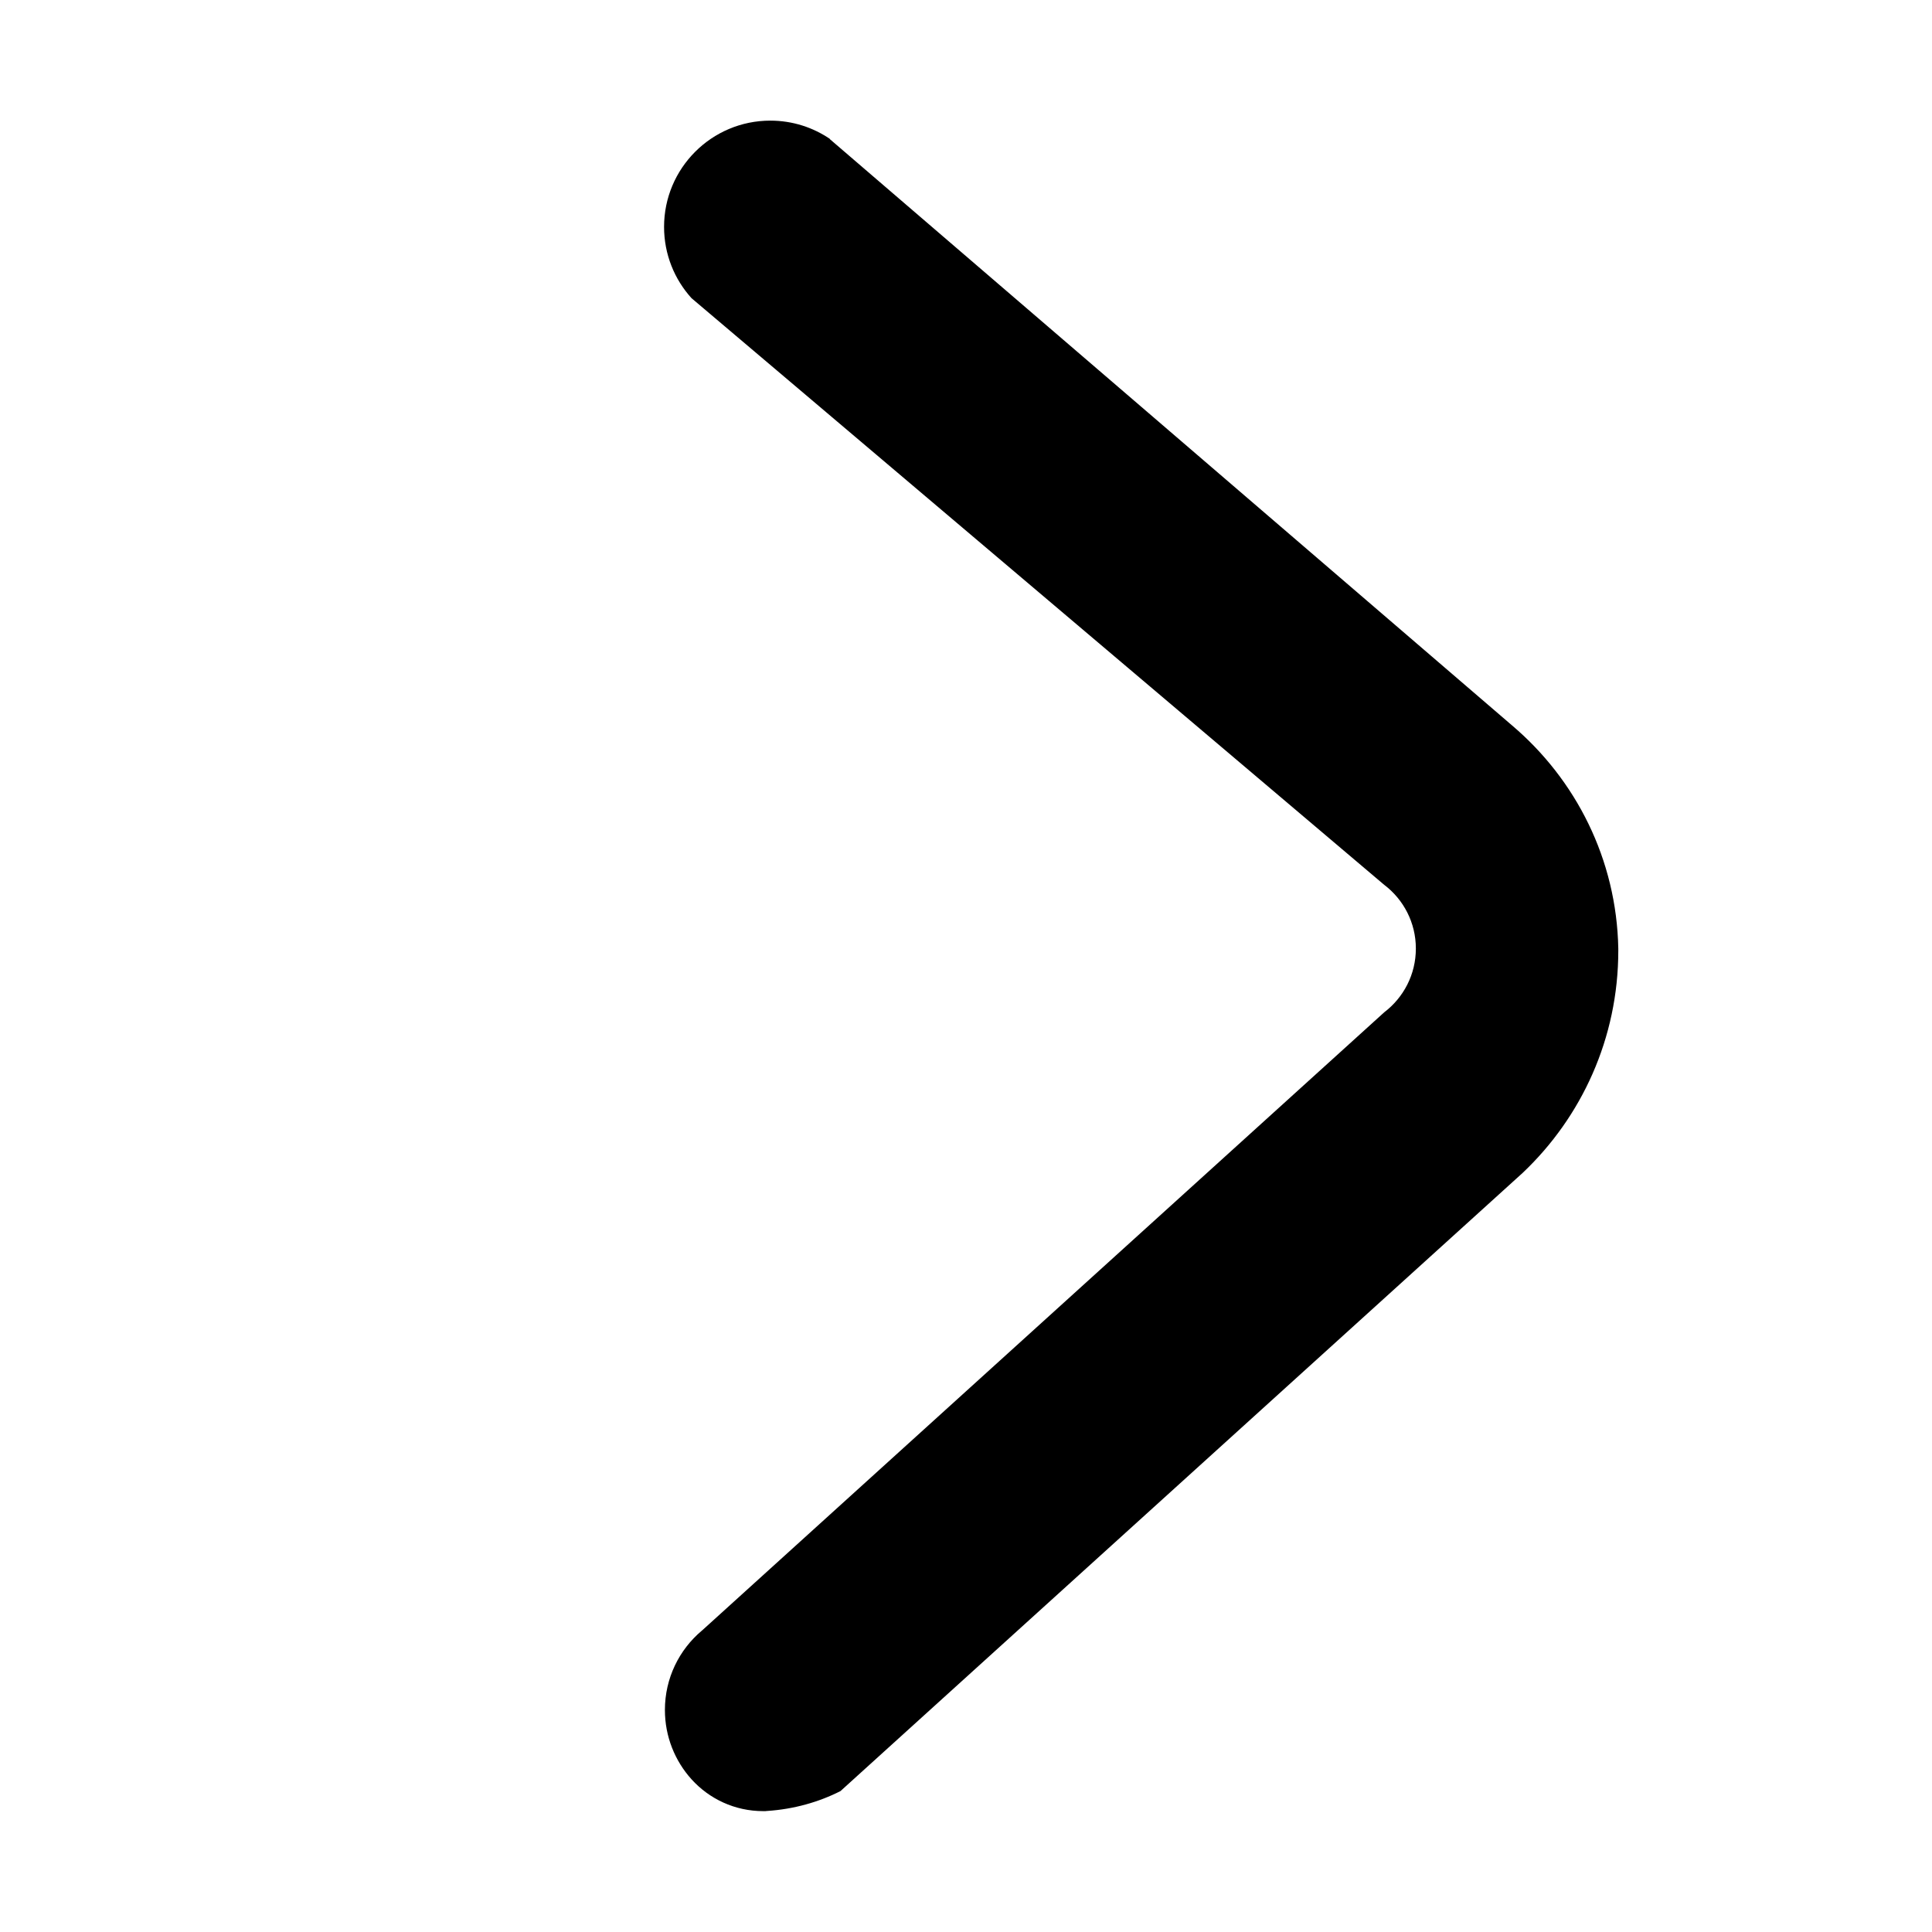 <!-- Generated by IcoMoon.io -->
<svg version="1.1" xmlns="http://www.w3.org/2000/svg" width="32" height="32" viewBox="0 0 32 32">
<title>right</title>
<path d="M12.683 29.998h-0.042c-0 0-0 0-0 0-0.471 0-0.894-0.203-1.187-0.527l-0.001-0.001c-0.273-0.303-0.44-0.706-0.44-1.148 0-0.527 0.237-0.998 0.611-1.313l0.003-0.002 11.3-10.24c0.32-0.244 0.524-0.626 0.524-1.056s-0.204-0.811-0.521-1.053l-0.003-0.002-11.473-9.717c-0.282-0.311-0.455-0.726-0.455-1.181 0-0.972 0.788-1.76 1.76-1.76 0.37 0 0.713 0.114 0.996 0.309l-0.006-0.004h-0.006l11.301 9.712c1.057 0.897 1.732 2.217 1.76 3.695l0 0.005v0.026c0 0.002 0 0.004 0 0.006 0 1.448-0.607 2.754-1.581 3.677l-0.002 0.002-11.3 10.24c-0.356 0.181-0.772 0.3-1.213 0.329l-0.010 0.001h-0.014z"></path>
</svg>
